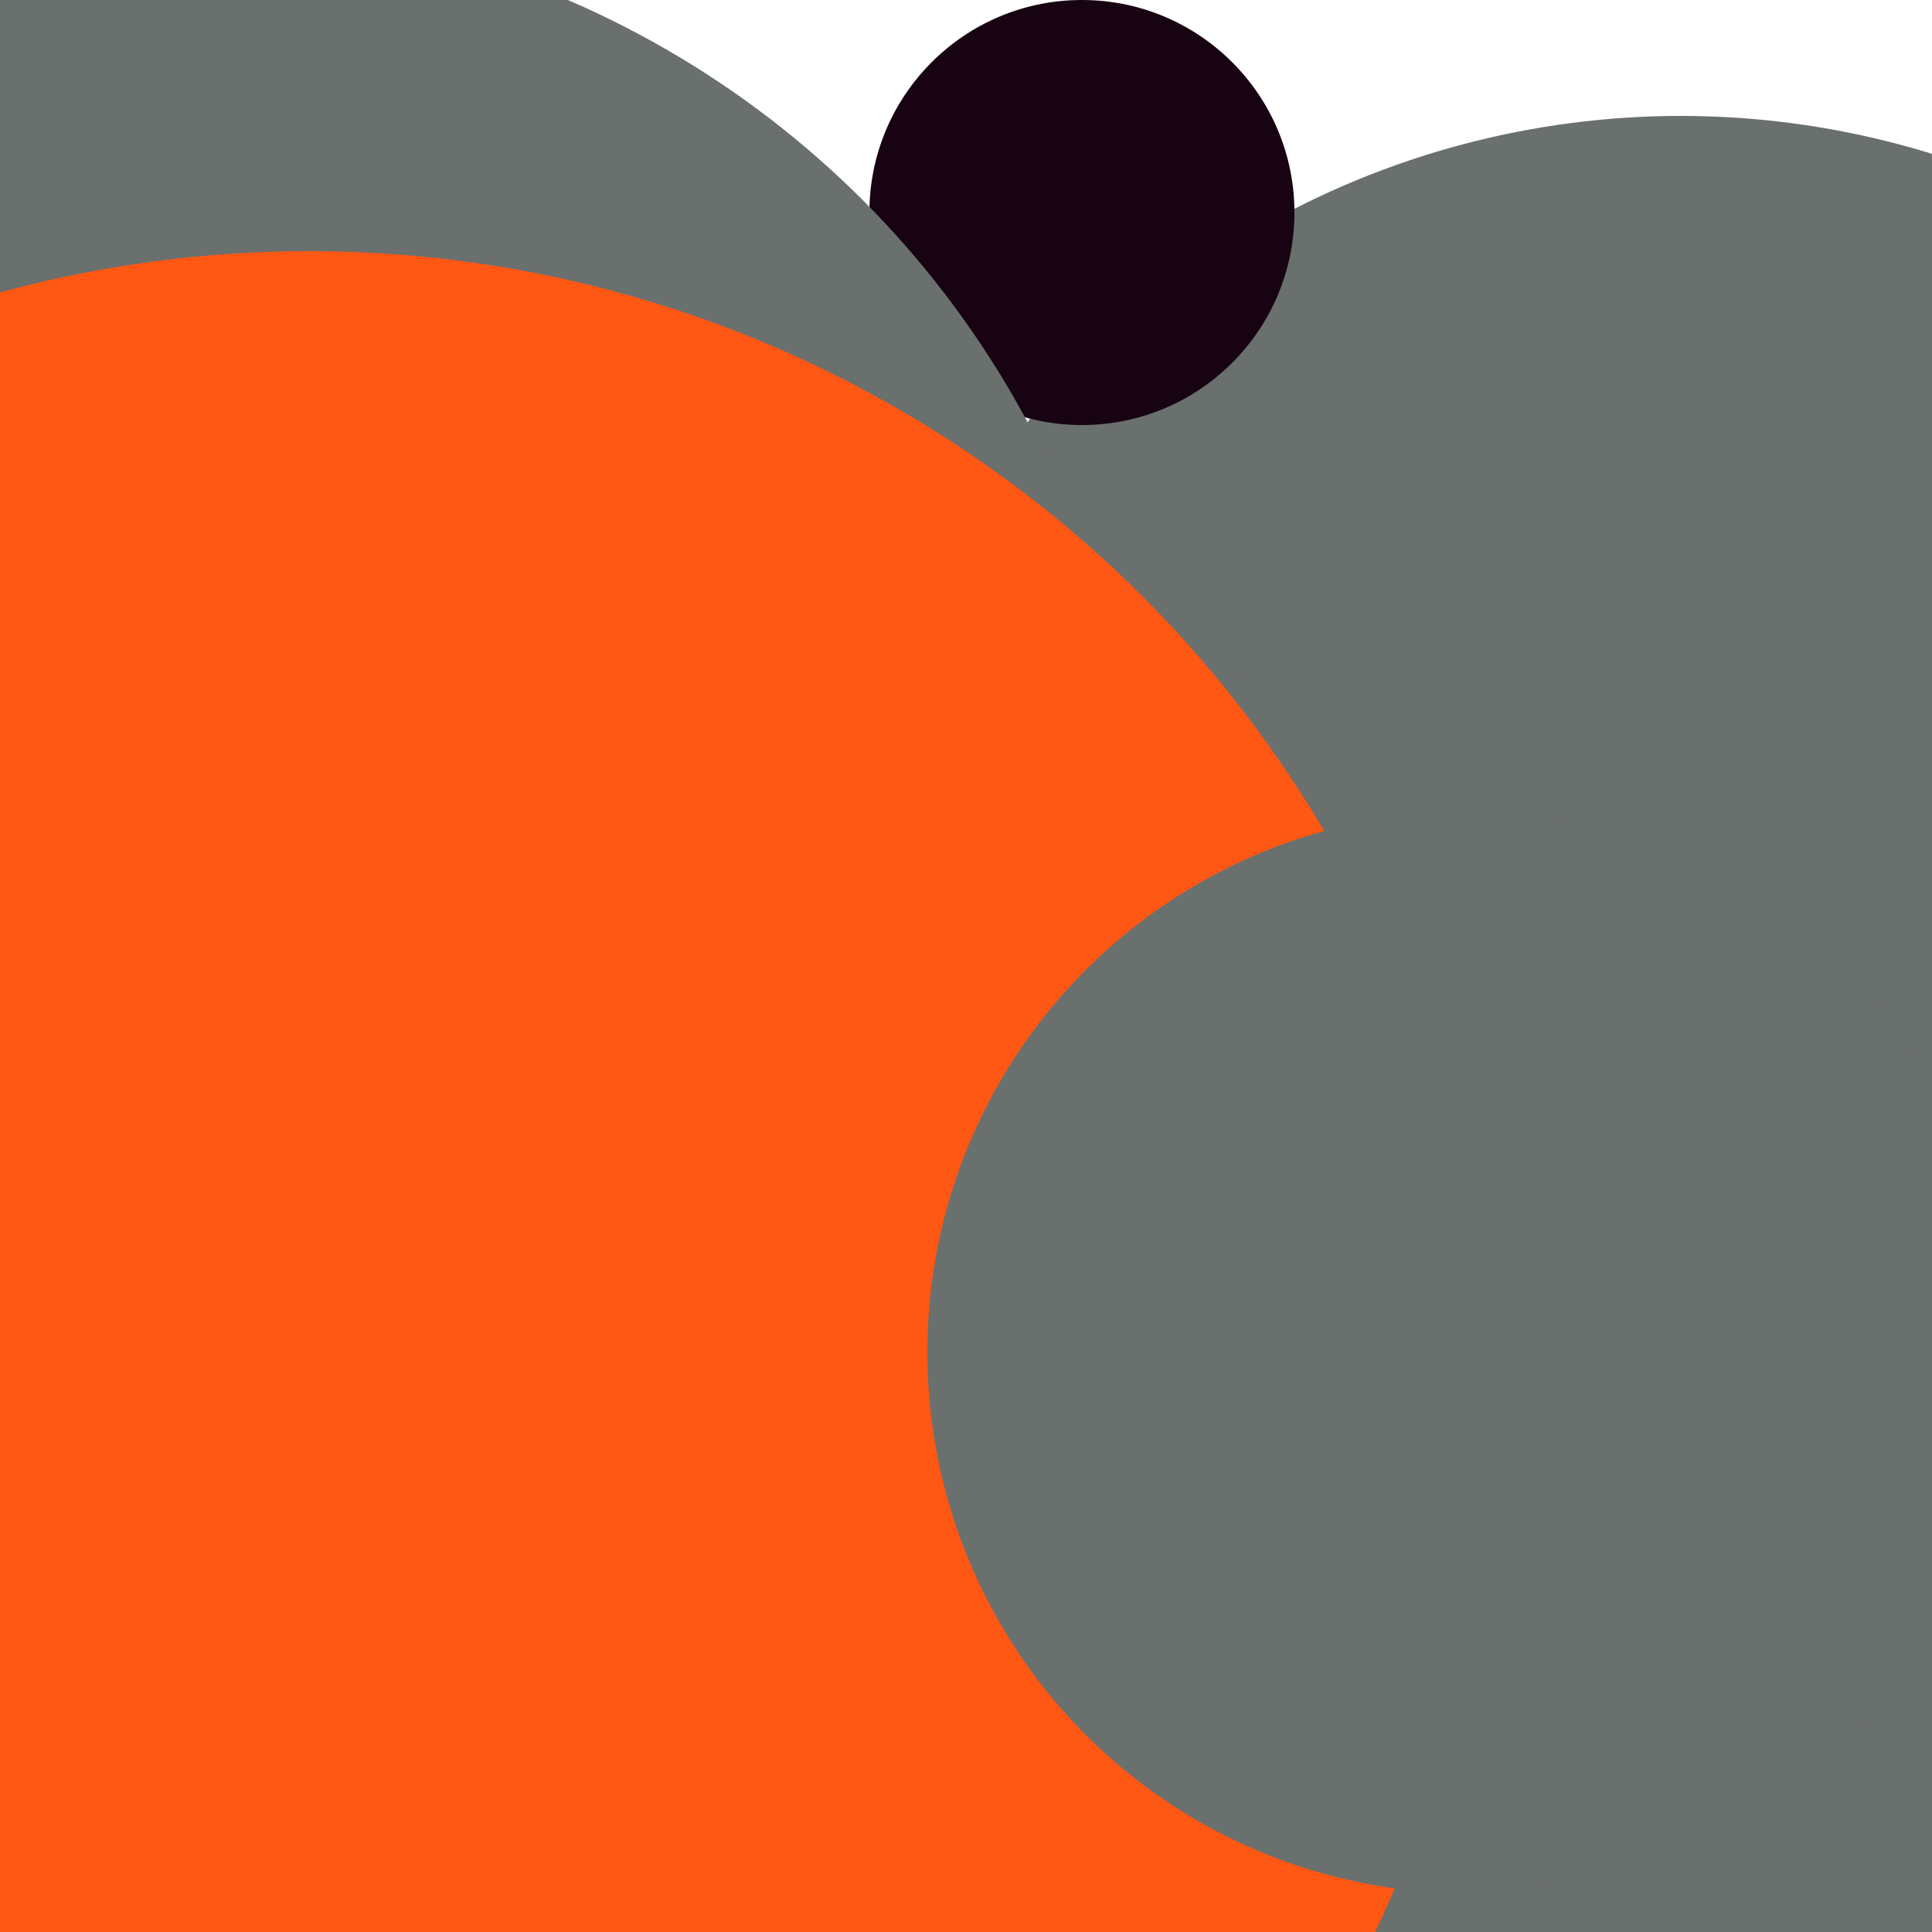 <svg xmlns="http://www.w3.org/2000/svg" preserveAspectRatio="xMinYMin meet" viewBox="0 0 777 777"><defs><filter id="f0" width="300%" height="300%" x="-100%" y="-100%"><feGaussianBlur in="SourceGraphic" stdDeviation="111"/></filter><filter id="f1" width="300%" height="300%" x="-100%" y="-100%"><feGaussianBlur in="SourceGraphic" stdDeviation="700"/></filter></defs><rect width="100%" height="100%" fill="#fff" /><circle cx="10%" cy="32%" r="14%" filter="url(#f1)" fill="#f9b4ed"></circle><circle cx="20%" cy="40%" r="5%" filter="url(#f1)" fill="#f9b4ed"></circle><circle cx="87%" cy="50%" r="44%" filter="url(#f0)" fill="#6a706e"></circle><circle cx="79%" cy="56%" r="19%" filter="url(#f0)" fill="#ffd447"></circle><circle cx="56%" cy="11%" r="11%" filter="url(#f0)" fill="#170312"></circle><circle cx="88%" cy="72%" r="44%" filter="url(#f0)" fill="#6a706e"></circle><circle cx="10%" cy="45%" r="49%" filter="url(#f0)" fill="#6a706e"></circle><circle cx="16%" cy="74%" r="61%" filter="url(#f0)" fill="#ff5714"></circle><circle cx="76%" cy="70%" r="28%" filter="url(#f0)" fill="#6a706e"></circle></svg>
